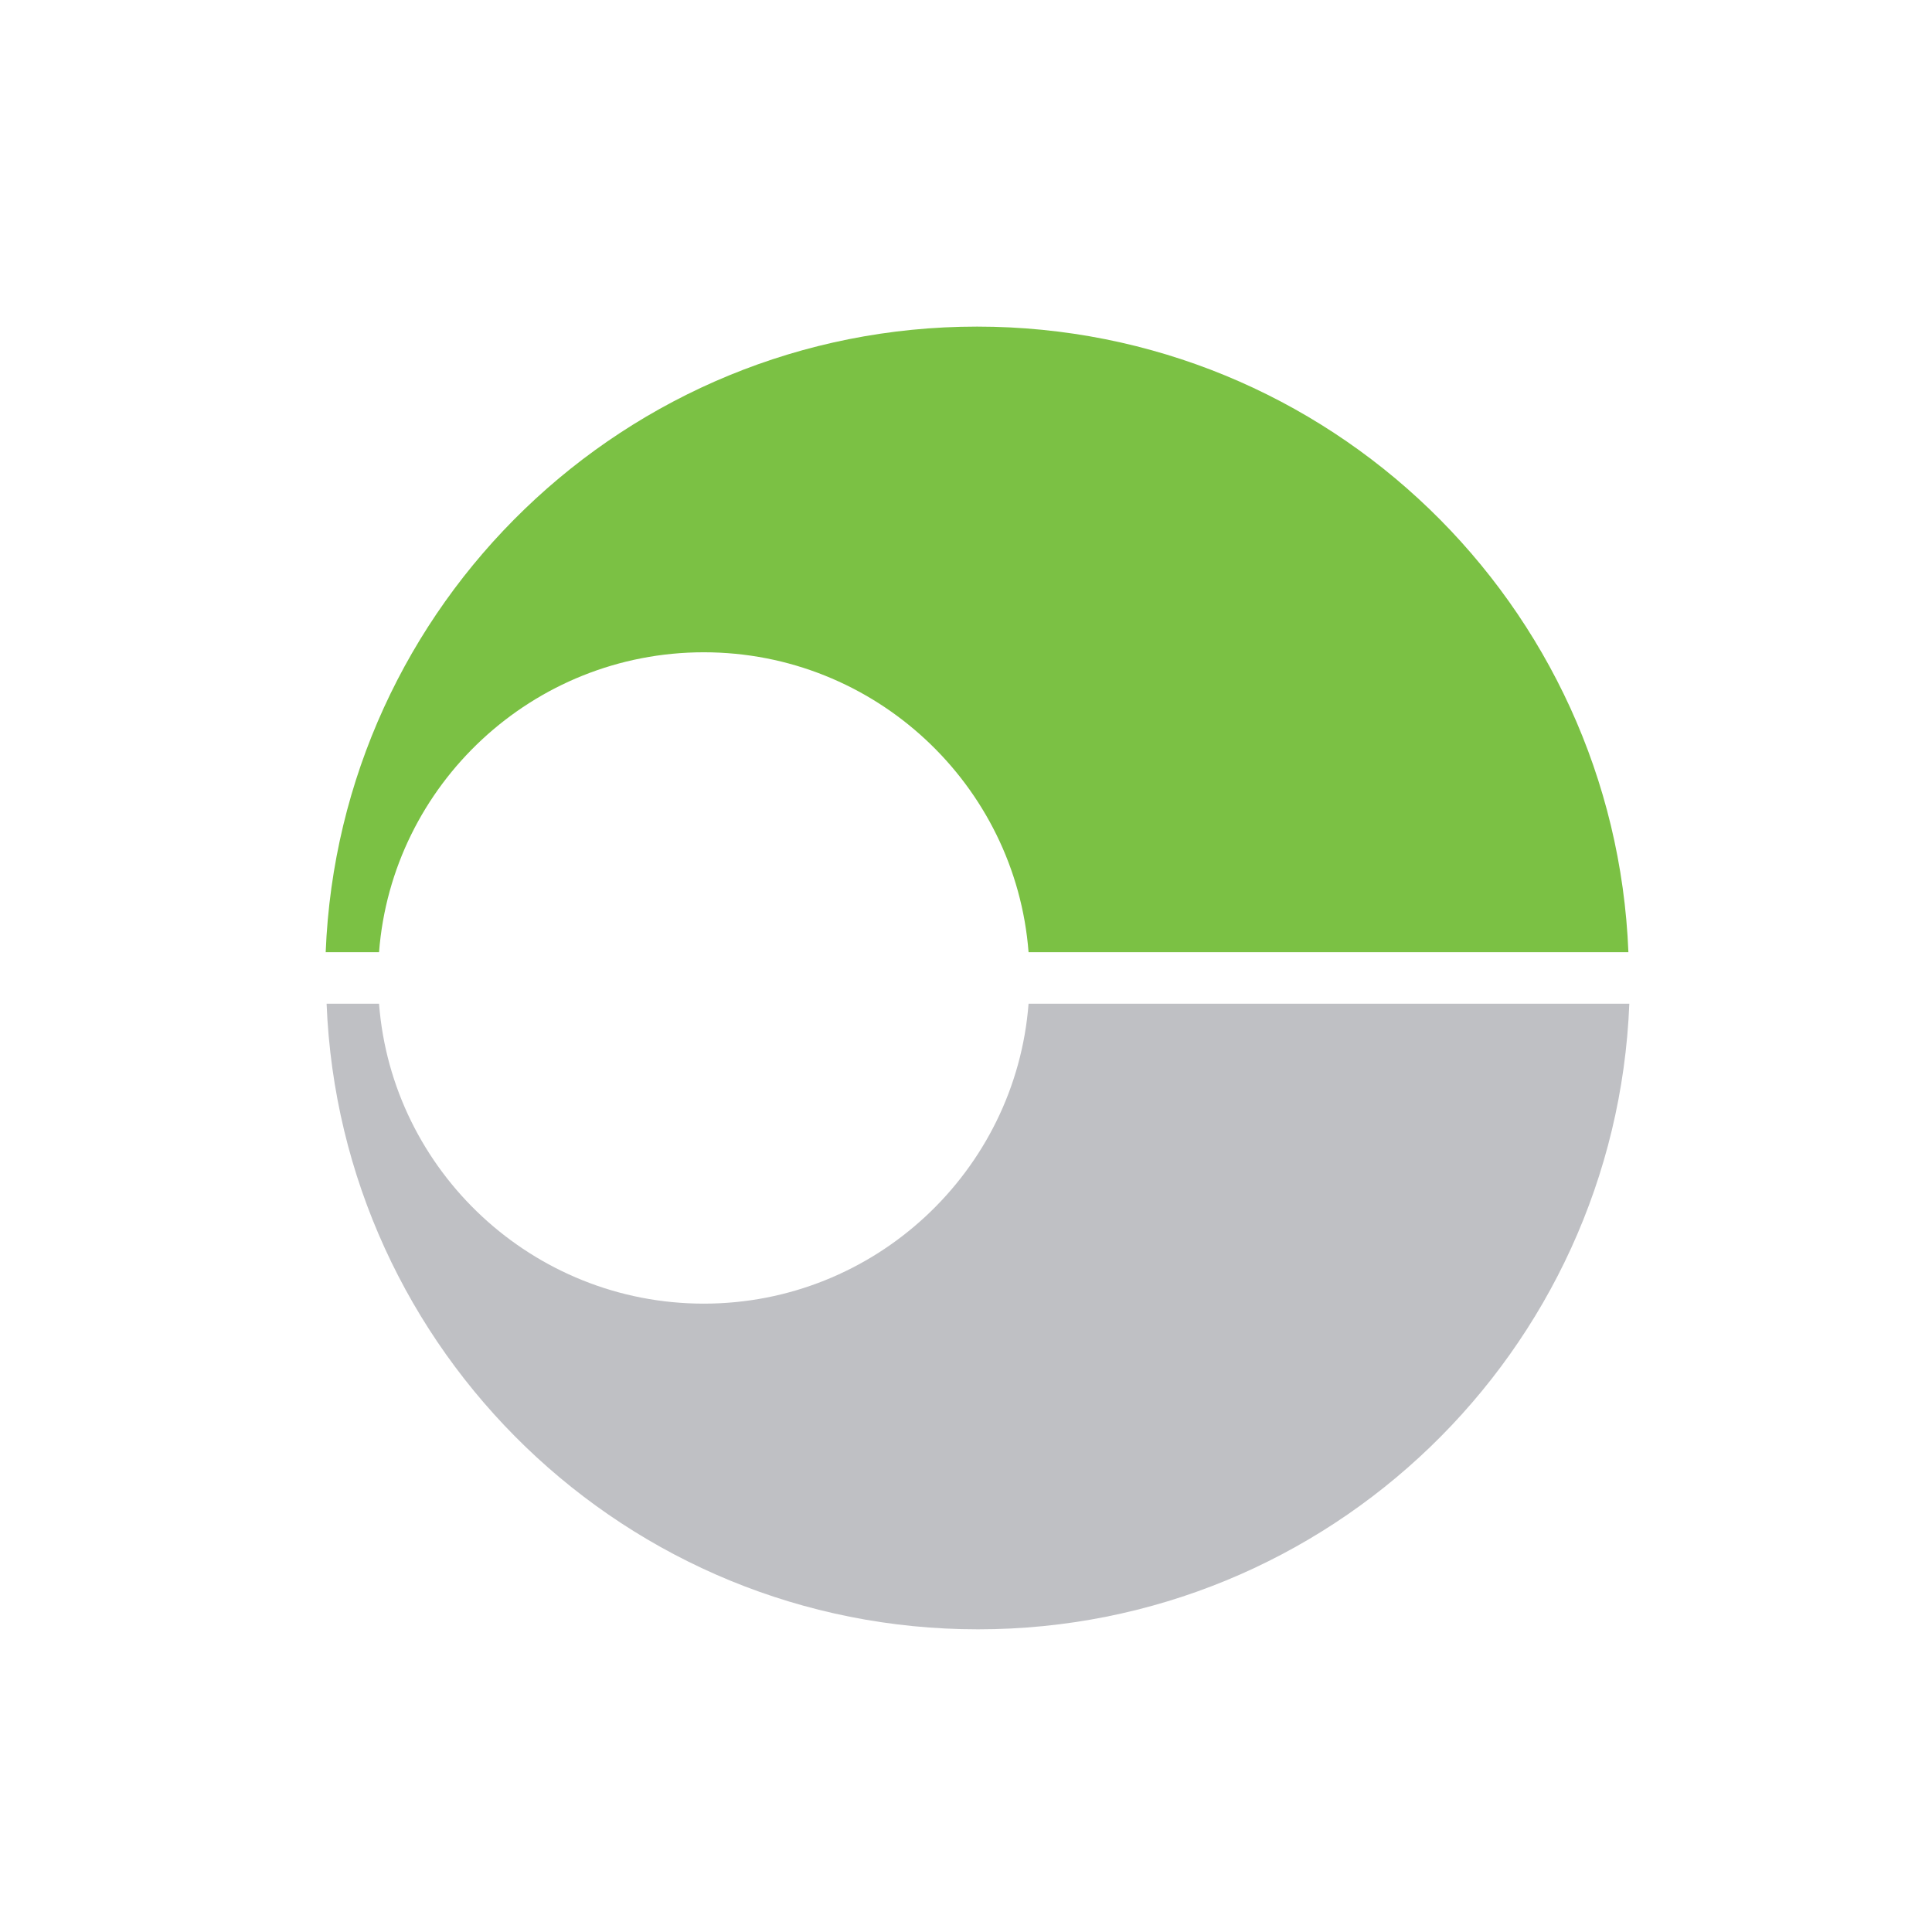 <svg class="logo" xmlns="http://www.w3.org/2000/svg" x="0px" y="0px" width="64" height="64" viewBox="0 0 210 210">
    <path class="symbol-top" fill="#7bc144" d="M41.2,103.5c1.4-18.2,16.7-32.6,35.3-32.6s33.9,14.4,35.3,32.6h65.2c-1.5-37.8-32.6-68-70.8-68
        c-38.2,0-69.3,30.2-70.8,68H41.2z"/>
    <path class="symbol-bottom" fill="#bfc0c4" d="M111.8,109.1c-1.4,18.2-16.7,32.6-35.3,32.6s-33.9-14.4-35.3-32.6h-5.7c1.5,37.8,32.6,68,70.8,68
        c38.2,0,69.3-30.2,70.8-68H111.8z"/>
</svg>
